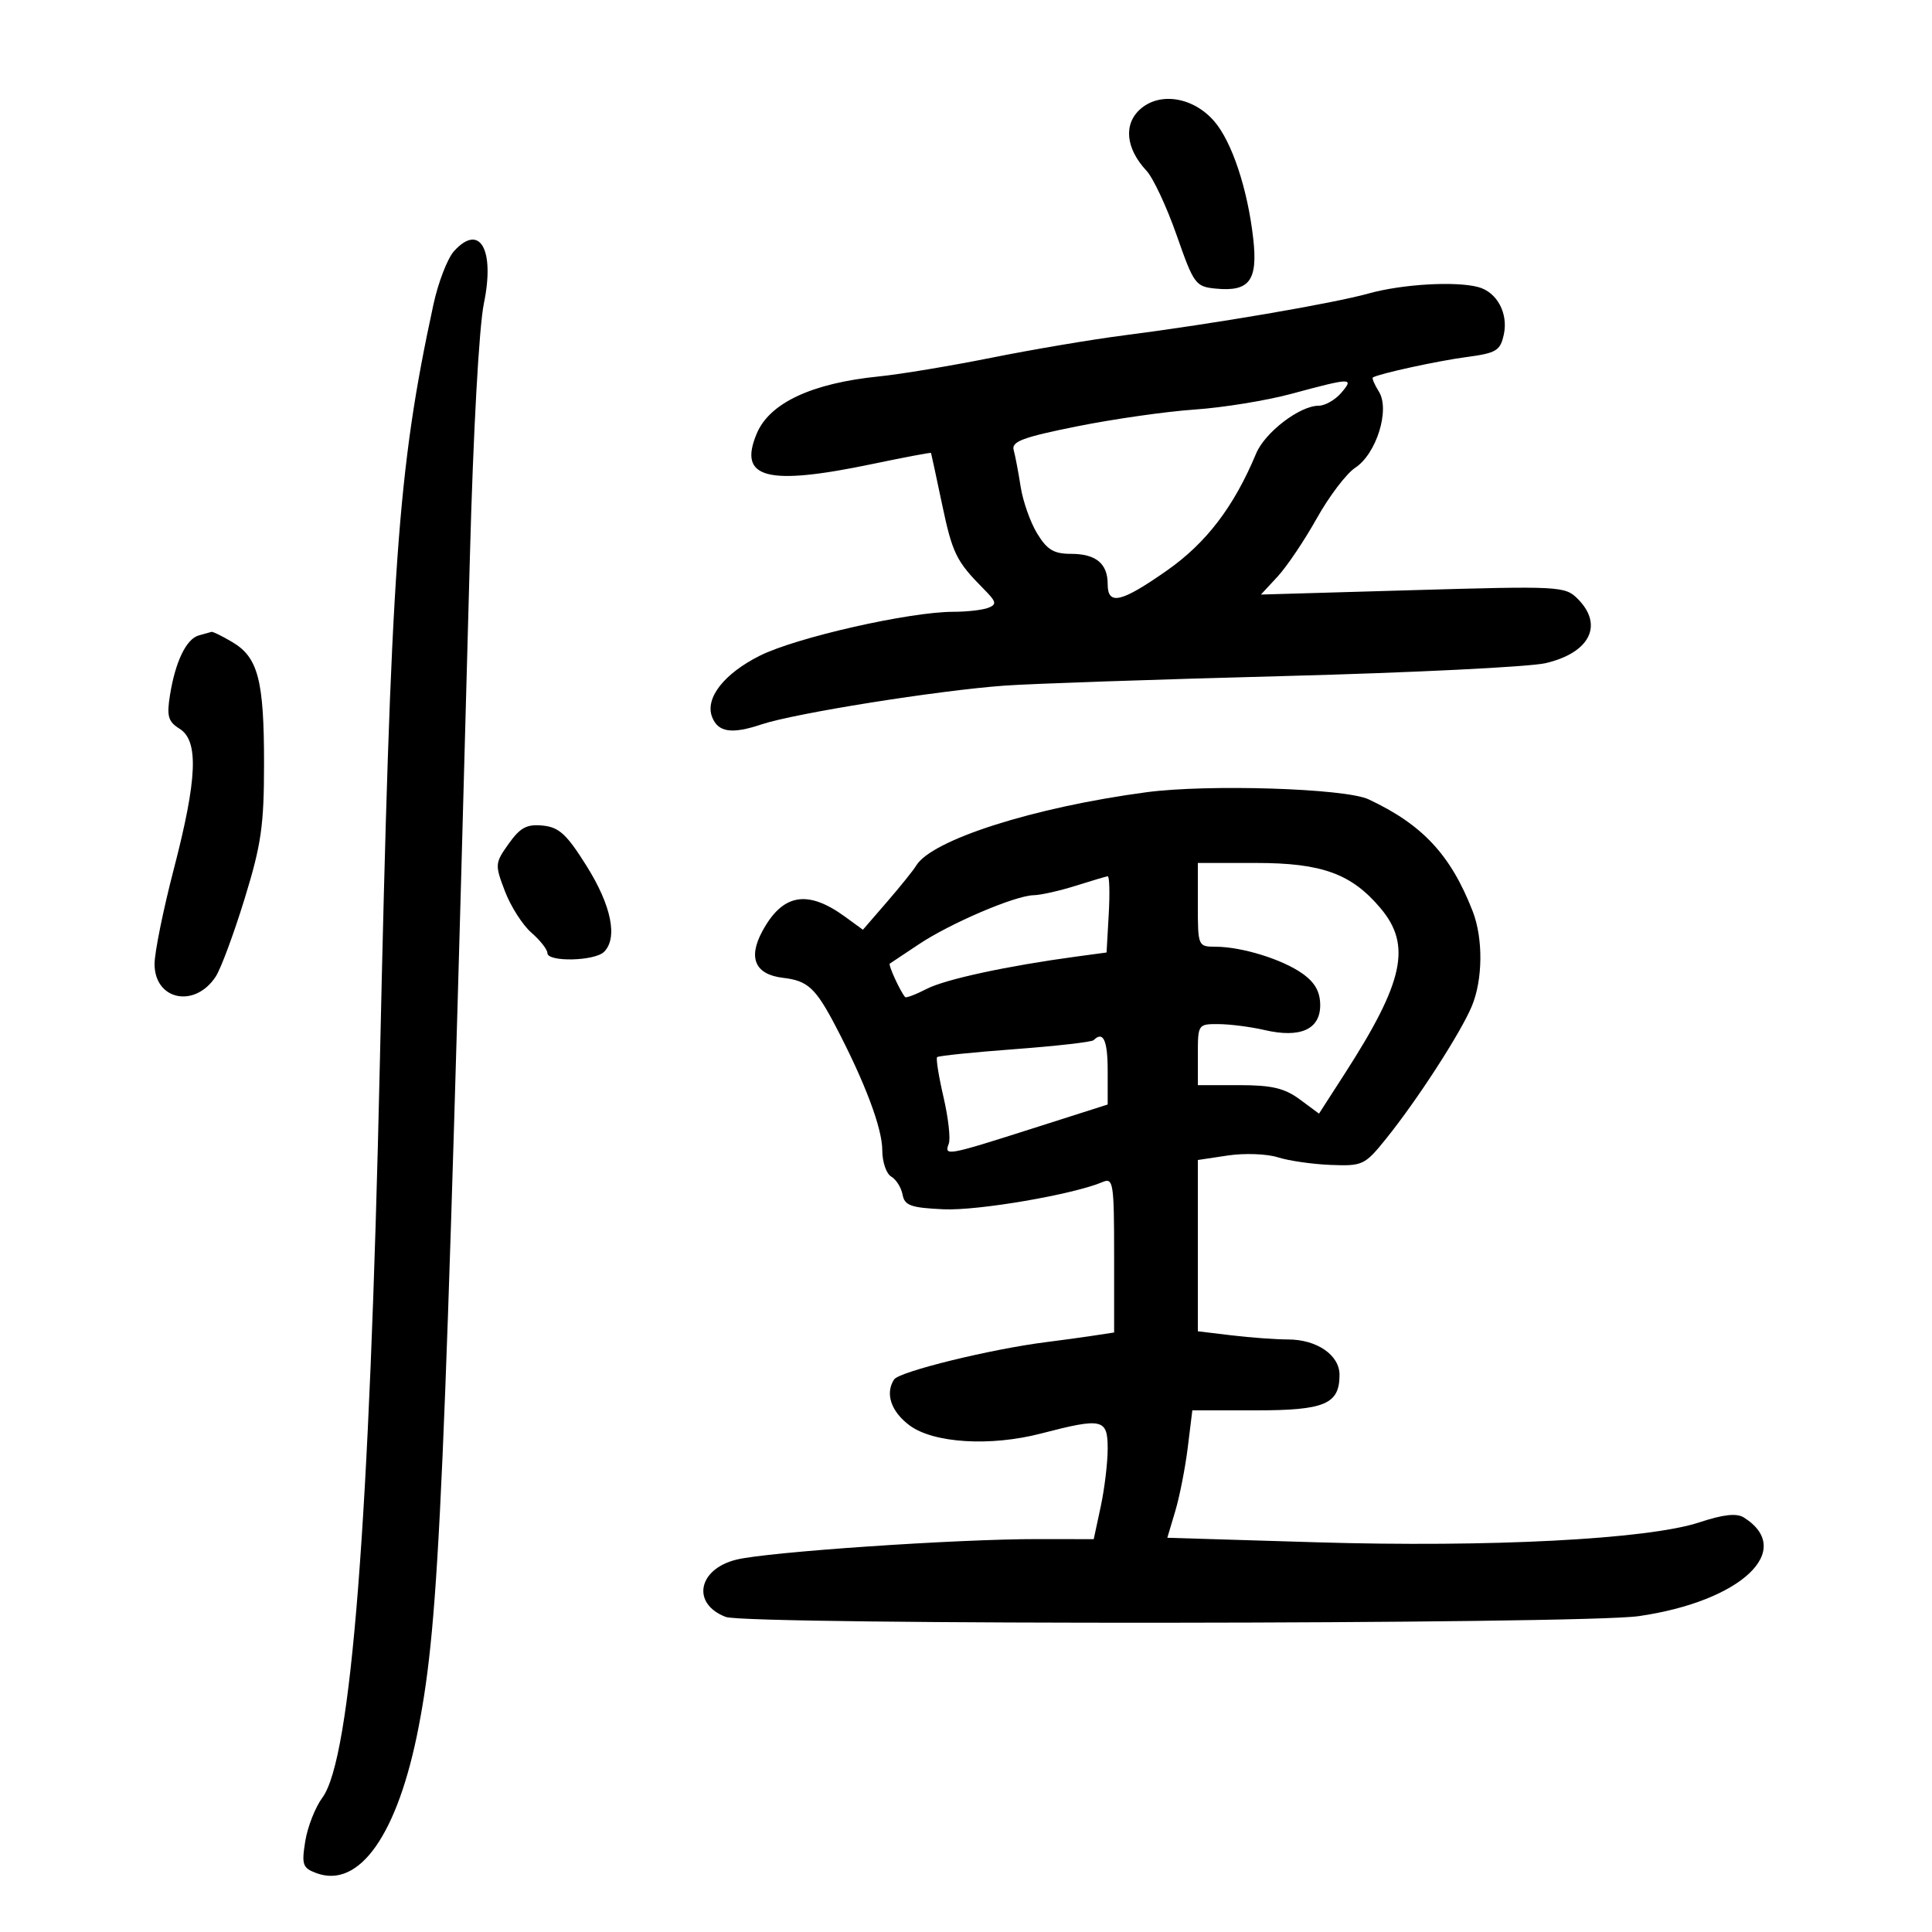<svg xmlns="http://www.w3.org/2000/svg" width="300" height="300" viewBox="0 0 300 300" version="1.1">
	<path d="M 177.115 16.900 C 174.420 19.238, 174.782 23.035, 178.032 26.520 C 179.068 27.631, 181.172 32.131, 182.708 36.520 C 185.382 44.163, 185.640 44.513, 188.815 44.818 C 194.022 45.318, 195.336 43.551, 194.599 37.034 C 193.729 29.330, 191.285 21.989, 188.534 18.815 C 185.318 15.103, 180.180 14.242, 177.115 16.900 M 70.503 38.996 C 69.485 40.121, 68.046 43.845, 67.305 47.271 C 61.734 73.021, 60.698 87.678, 58.985 165 C 57.405 236.294, 54.530 273.086, 50.068 279.122 C 48.956 280.626, 47.755 283.682, 47.398 285.914 C 46.815 289.558, 46.991 290.062, 49.124 290.854 C 55.824 293.344, 61.801 284.793, 65.010 268.129 C 68.235 251.384, 69.029 233.256, 72.966 86.415 C 73.486 67.040, 74.386 50.754, 75.138 47.112 C 76.869 38.731, 74.499 34.581, 70.503 38.996 M 212.500 45.576 C 206.983 47.118, 188.469 50.285, 174.500 52.077 C 169.550 52.712, 160.325 54.270, 154 55.540 C 147.675 56.809, 139.800 58.119, 136.500 58.450 C 126.070 59.498, 119.509 62.561, 117.510 67.315 C 114.568 74.312, 119.025 75.483, 135.498 72.042 C 140.446 71.008, 144.528 70.238, 144.568 70.331 C 144.608 70.424, 145.374 73.982, 146.269 78.238 C 147.894 85.957, 148.482 87.153, 152.772 91.479 C 154.733 93.457, 154.824 93.853, 153.440 94.385 C 152.558 94.723, 150.122 95, 148.026 95 C 141.218 95, 123.639 98.987, 118 101.810 C 112.420 104.603, 109.451 108.405, 110.570 111.323 C 111.488 113.713, 113.611 114.036, 118.228 112.488 C 123.387 110.758, 145.621 107.211, 156 106.462 C 160.125 106.164, 179.700 105.495, 199.500 104.975 C 219.300 104.455, 237.525 103.555, 240 102.975 C 246.890 101.360, 249.041 97.041, 244.979 92.979 C 243.024 91.024, 242.181 90.980, 219.377 91.640 L 195.797 92.322 198.387 89.527 C 199.812 87.990, 202.547 83.926, 204.465 80.497 C 206.382 77.068, 209.069 73.530, 210.434 72.635 C 213.735 70.473, 215.868 63.620, 214.116 60.814 C 213.426 59.709, 213.005 58.718, 213.181 58.610 C 214.148 58.020, 223.261 56.034, 227.720 55.443 C 232.342 54.830, 232.960 54.458, 233.508 51.962 C 234.232 48.666, 232.460 45.360, 229.550 44.578 C 226.029 43.632, 217.715 44.119, 212.500 45.576 M 200.500 61.160 C 196.650 62.199, 189.900 63.295, 185.500 63.595 C 181.100 63.895, 172.877 65.070, 167.226 66.206 C 158.805 67.898, 157.033 68.562, 157.403 69.885 C 157.651 70.773, 158.139 73.338, 158.487 75.584 C 158.835 77.830, 159.986 81.092, 161.045 82.834 C 162.584 85.365, 163.636 86, 166.285 86 C 170.173 86, 172 87.503, 172 90.700 C 172 94.055, 174.080 93.578, 181.202 88.588 C 187.318 84.303, 191.598 78.690, 195.049 70.426 C 196.425 67.130, 201.828 63, 204.764 63 C 205.749 63, 207.326 62.100, 208.268 61 C 210.307 58.618, 209.887 58.627, 200.500 61.160 M 30.889 98.662 C 28.939 99.184, 27.229 102.715, 26.392 107.952 C 25.870 111.215, 26.110 112.052, 27.885 113.160 C 30.881 115.032, 30.638 120.912, 26.983 134.971 C 25.342 141.280, 24 147.902, 24 149.686 C 24 155.311, 30.249 156.601, 33.496 151.646 C 34.290 150.435, 36.303 145.014, 37.969 139.599 C 40.579 131.122, 41 128.194, 41 118.526 C 41 105.598, 40.074 102.066, 36.067 99.699 C 34.486 98.764, 33.036 98.052, 32.846 98.116 C 32.656 98.180, 31.775 98.426, 30.889 98.662 M 178 123.020 C 160.515 125.353, 144.646 130.416, 142.256 134.424 C 141.840 135.121, 139.811 137.644, 137.746 140.031 L 133.992 144.370 131.246 142.367 C 125.378 138.088, 121.518 138.767, 118.359 144.633 C 116.124 148.781, 117.273 151.333, 121.601 151.838 C 125.438 152.286, 126.655 153.414, 129.800 159.437 C 134.345 168.140, 137 175.213, 137 178.620 C 137 180.424, 137.625 182.260, 138.389 182.700 C 139.152 183.140, 139.944 184.400, 140.149 185.500 C 140.464 187.197, 141.428 187.542, 146.510 187.777 C 151.864 188.024, 166.662 185.484, 171.250 183.531 C 172.861 182.845, 173 183.743, 173 194.848 L 173 206.909 169.750 207.403 C 167.963 207.675, 164.700 208.122, 162.500 208.397 C 153.925 209.468, 139.631 212.976, 138.831 214.205 C 137.413 216.384, 138.363 219.197, 141.237 221.335 C 144.947 224.095, 153.781 224.641, 161.644 222.597 C 171.210 220.111, 172 220.290, 172 224.951 C 172 227.124, 171.513 231.174, 170.917 233.951 L 169.834 239 161.167 238.988 C 148.647 238.971, 119.208 240.979, 114.339 242.182 C 108.348 243.662, 107.357 249.045, 112.701 251.077 C 116.058 252.353, 245.566 252.240, 254.469 250.953 C 270.358 248.657, 278.823 240.706, 270.781 235.633 C 269.665 234.930, 267.609 235.157, 263.847 236.399 C 255.900 239.022, 231.288 240.299, 204.380 239.485 L 181.261 238.784 182.495 234.642 C 183.174 232.364, 184.048 227.912, 184.437 224.750 L 185.144 219 195.001 219 C 205.721 219, 208 218.033, 208 213.485 C 208 210.416, 204.498 208.002, 200.027 207.991 C 198.087 207.987, 194.137 207.699, 191.250 207.352 L 186 206.721 186 193.422 L 186 180.123 190.671 179.422 C 193.240 179.037, 196.727 179.165, 198.421 179.707 C 200.114 180.248, 203.816 180.781, 206.647 180.890 C 211.597 181.081, 211.926 180.924, 215.251 176.794 C 220.080 170.798, 226.809 160.392, 228.543 156.242 C 230.262 152.129, 230.319 145.708, 228.674 141.487 C 225.267 132.743, 220.896 128.047, 212.500 124.114 C 208.877 122.417, 187.578 121.741, 178 123.020 M 78.995 131.007 C 76.846 134.026, 76.827 134.259, 78.409 138.400 C 79.307 140.751, 81.157 143.645, 82.521 144.831 C 83.884 146.017, 85 147.440, 85 147.993 C 85 149.412, 92.349 149.251, 93.800 147.800 C 95.956 145.644, 94.939 140.628, 91.105 134.500 C 88.002 129.543, 86.817 128.447, 84.282 128.195 C 81.810 127.949, 80.784 128.494, 78.995 131.007 M 186 140.500 C 186 146.923, 186.033 147, 188.750 147.006 C 192.828 147.014, 199.128 148.963, 202.250 151.182 C 204.189 152.560, 205 154.008, 205 156.093 C 205 159.845, 201.905 161.230, 196.383 159.949 C 194.247 159.453, 191.037 159.037, 189.250 159.024 C 186.036 159, 186 159.052, 186.003 163.750 L 186.005 168.500 192.421 168.500 C 197.473 168.500, 199.471 168.970, 201.826 170.712 L 204.815 172.923 208.815 166.712 C 217.988 152.465, 219.217 146.788, 214.374 141.033 C 209.864 135.672, 205.266 134, 195.040 134 L 186 134 186 140.500 M 167 137.552 C 164.525 138.332, 161.600 138.987, 160.500 139.009 C 157.616 139.065, 147.524 143.381, 142.665 146.636 C 140.374 148.171, 138.351 149.517, 138.169 149.628 C 137.886 149.800, 139.748 153.876, 140.543 154.824 C 140.692 155.002, 142.199 154.431, 143.893 153.556 C 146.776 152.065, 156.447 149.977, 167.164 148.532 L 171.827 147.903 172.164 141.950 C 172.349 138.675, 172.275 136.027, 172 136.065 C 171.725 136.103, 169.475 136.772, 167 137.552 M 169.815 161.518 C 169.530 161.804, 164.028 162.430, 157.589 162.911 C 151.150 163.391, 145.718 163.949, 145.516 164.150 C 145.315 164.352, 145.761 167.143, 146.507 170.354 C 147.253 173.564, 147.621 176.823, 147.325 177.595 C 146.574 179.551, 147.039 179.467, 160.250 175.255 L 172 171.508 172 166.254 C 172 161.530, 171.306 160.027, 169.815 161.518" stroke="none" fill="black" fill-rule="evenodd"/>
</svg>